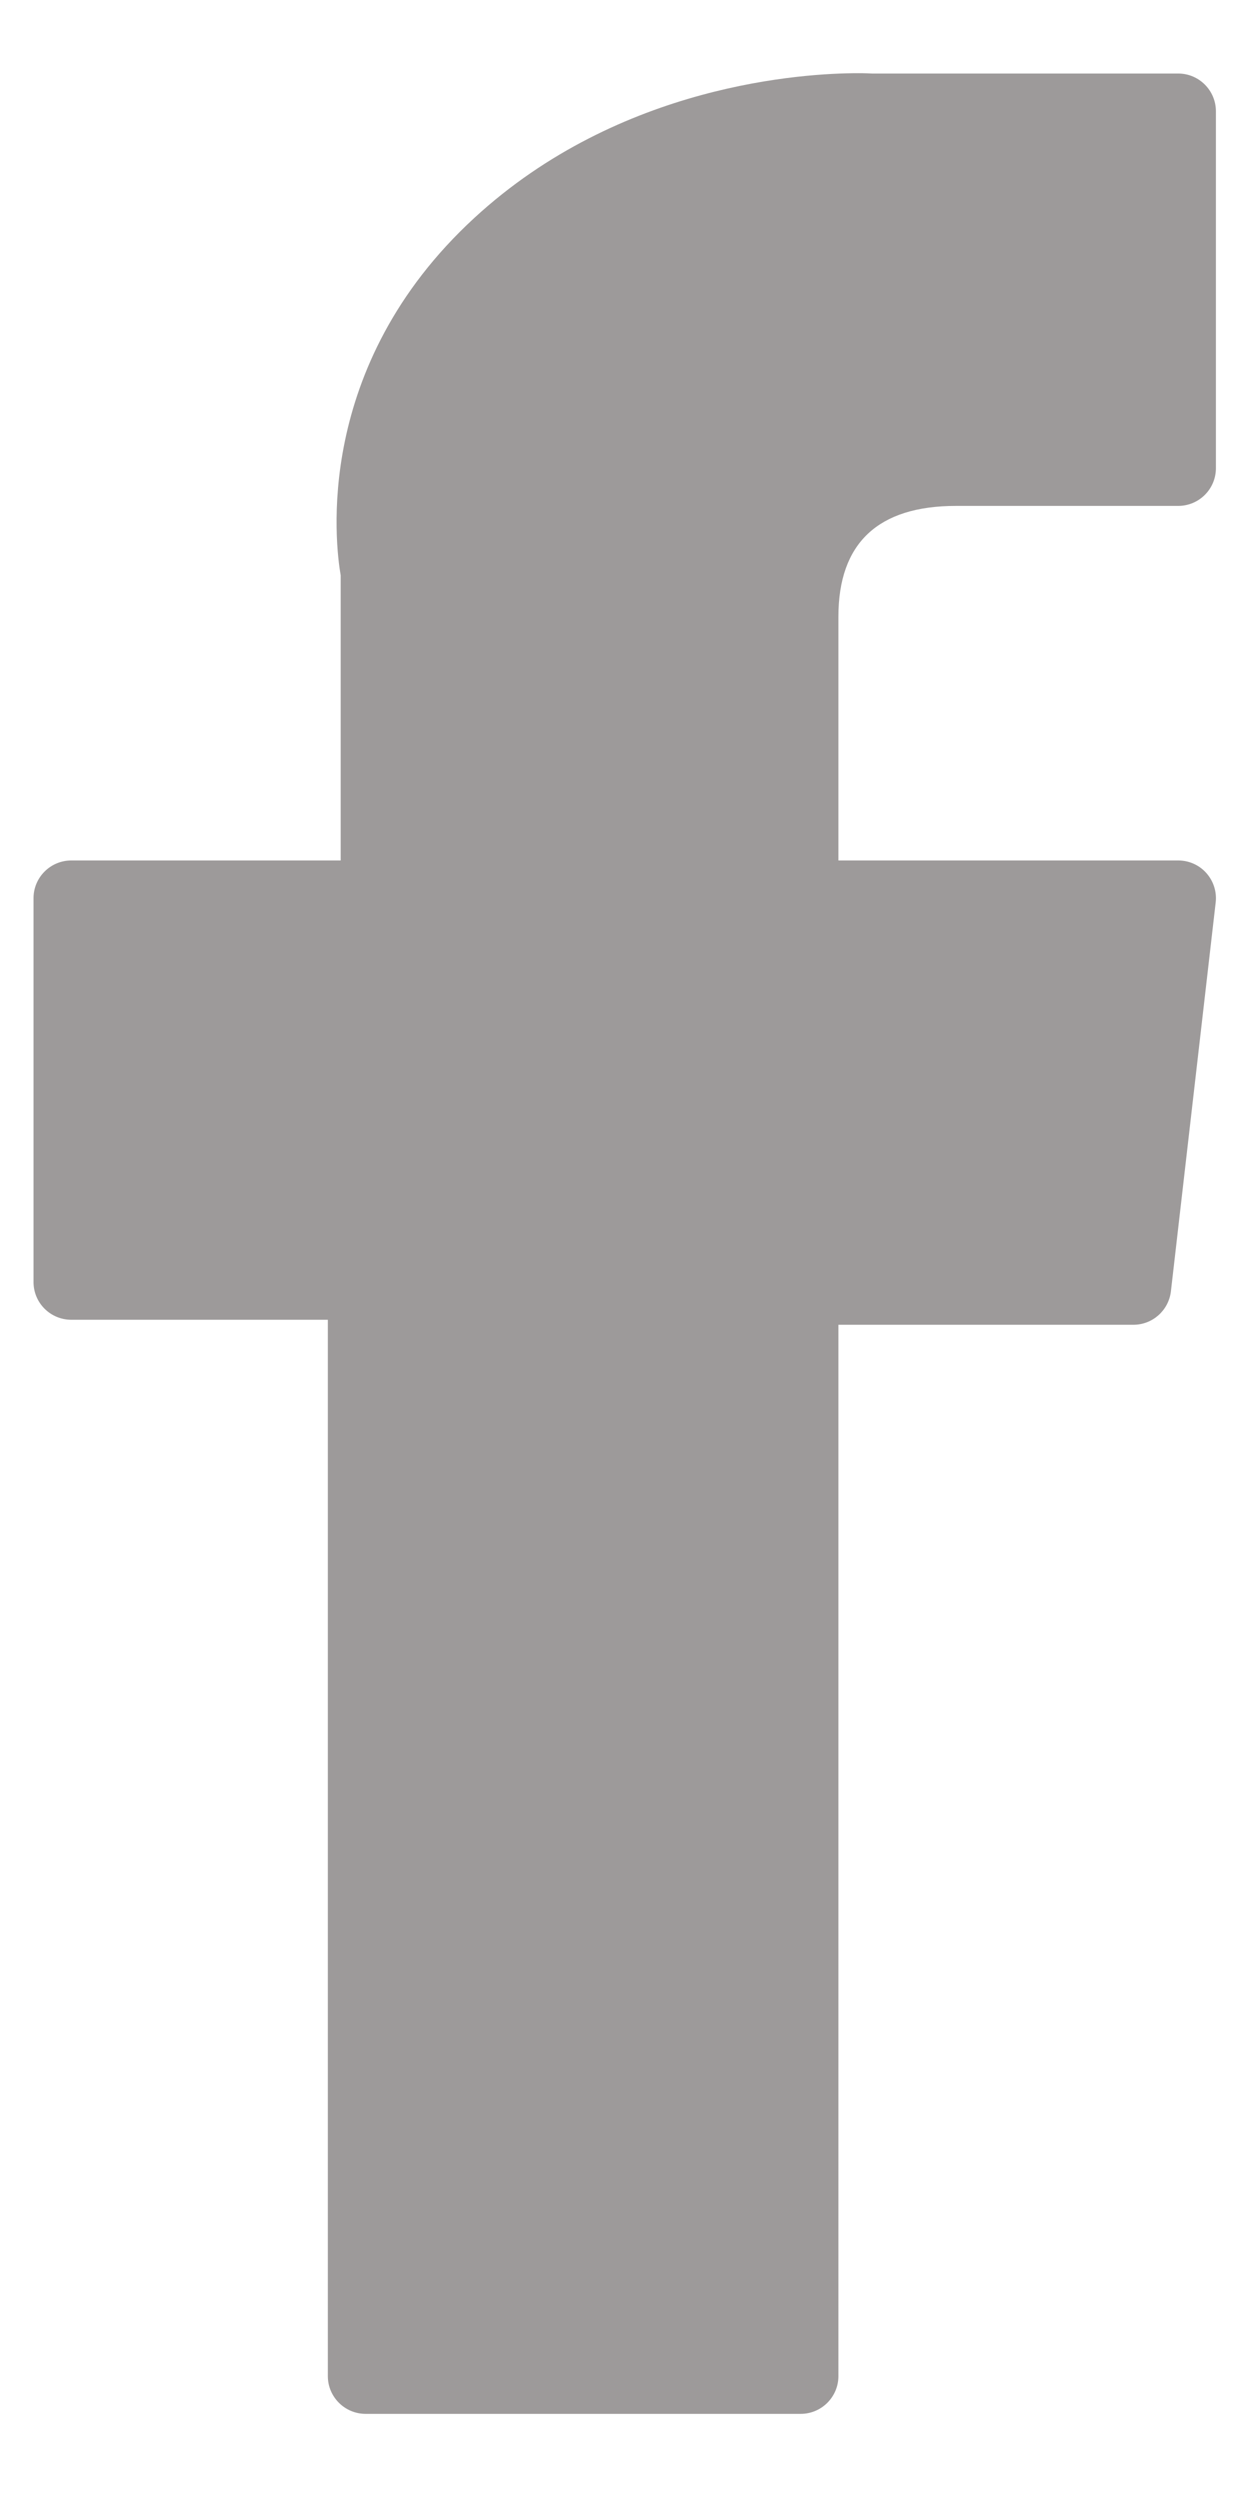 <svg width="11" height="22" viewBox="0 0 11 22" fill="none" xmlns="http://www.w3.org/2000/svg">
<path d="M0.628 11.614H2.885V20.91C2.885 21.093 3.034 21.242 3.218 21.242H7.046C7.229 21.242 7.378 21.093 7.378 20.91V11.658H9.974C10.142 11.658 10.284 11.532 10.304 11.364L10.698 7.942C10.709 7.848 10.679 7.754 10.616 7.683C10.553 7.612 10.463 7.572 10.368 7.572H7.378V5.427C7.378 4.78 7.726 4.452 8.413 4.452C8.511 4.452 10.368 4.452 10.368 4.452C10.551 4.452 10.7 4.304 10.7 4.12V0.979C10.7 0.796 10.551 0.647 10.368 0.647H7.674C7.655 0.646 7.613 0.644 7.551 0.644C7.083 0.644 5.458 0.736 4.175 1.917C2.753 3.225 2.951 4.792 2.998 5.063V7.572H0.628C0.444 7.572 0.295 7.721 0.295 7.904V11.282C0.295 11.466 0.444 11.614 0.628 11.614Z" fill="#9D9A9A"/>
</svg>
